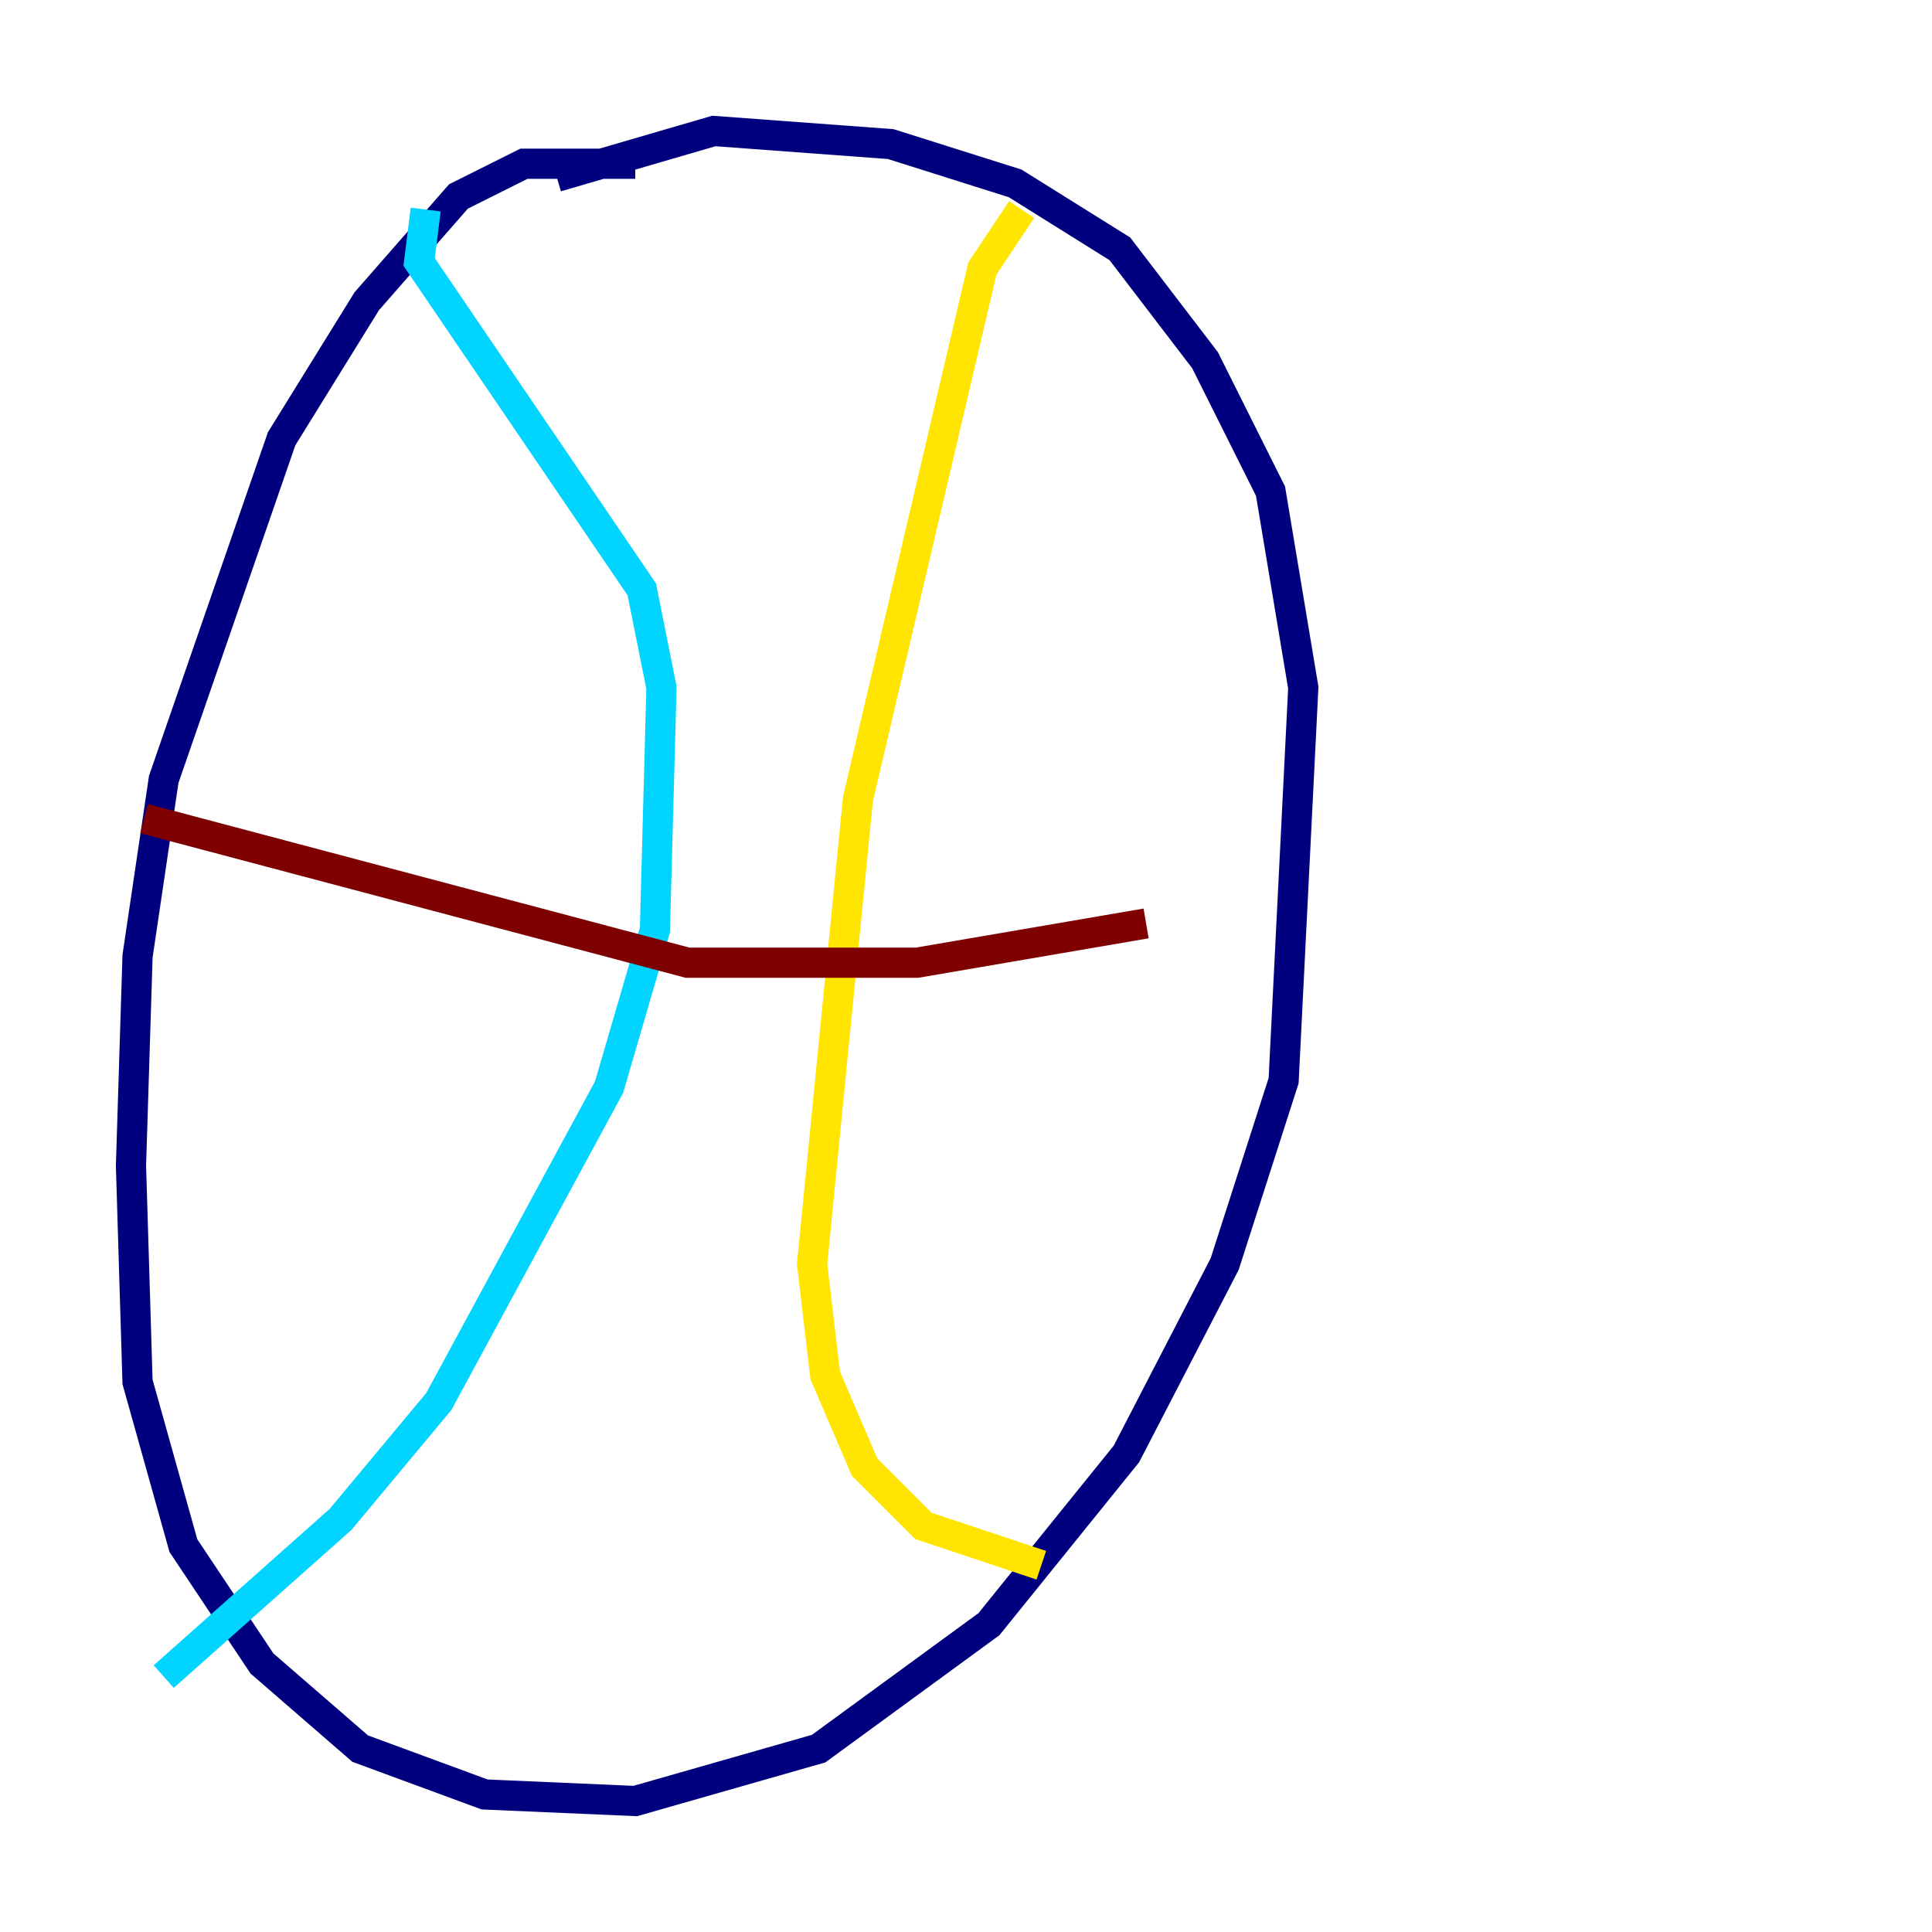 <?xml version="1.0" encoding="utf-8" ?>
<svg baseProfile="tiny" height="128" version="1.2" viewBox="0,0,128,128" width="128" xmlns="http://www.w3.org/2000/svg" xmlns:ev="http://www.w3.org/2001/xml-events" xmlns:xlink="http://www.w3.org/1999/xlink"><defs /><polyline fill="none" points="42.088,10.848 34.712,10.848 30.373,13.017 24.298,19.959 18.658,29.071 10.848,51.634 9.112,63.349 8.678,77.234 9.112,91.552 12.149,102.4 17.356,110.21 23.864,115.851 32.108,118.888 42.088,119.322 54.237,115.851 65.519,107.607 74.63,96.325 81.139,83.742 85.044,71.593 86.346,45.559 84.176,32.542 79.837,23.864 74.197,16.488 67.254,12.149 59.01,9.546 47.295,8.678 36.881,11.715" stroke="#00007f" stroke-width="2" /><polyline fill="none" points="28.203,13.885 27.77,17.356 42.522,39.051 43.824,45.559 43.39,61.614 40.352,72.027 29.071,92.854 22.563,100.664 10.848,111.078" stroke="#00d4ff" stroke-width="2" /><polyline fill="none" points="67.688,13.885 65.085,17.79 56.841,52.936 53.803,83.742 54.671,91.119 57.275,97.193 61.18,101.098 68.99,103.702" stroke="#ffe500" stroke-width="2" /><polyline fill="none" points="9.546,54.237 45.559,63.783 60.746,63.783 75.932,61.18" stroke="#7f0000" stroke-width="2" /></svg>